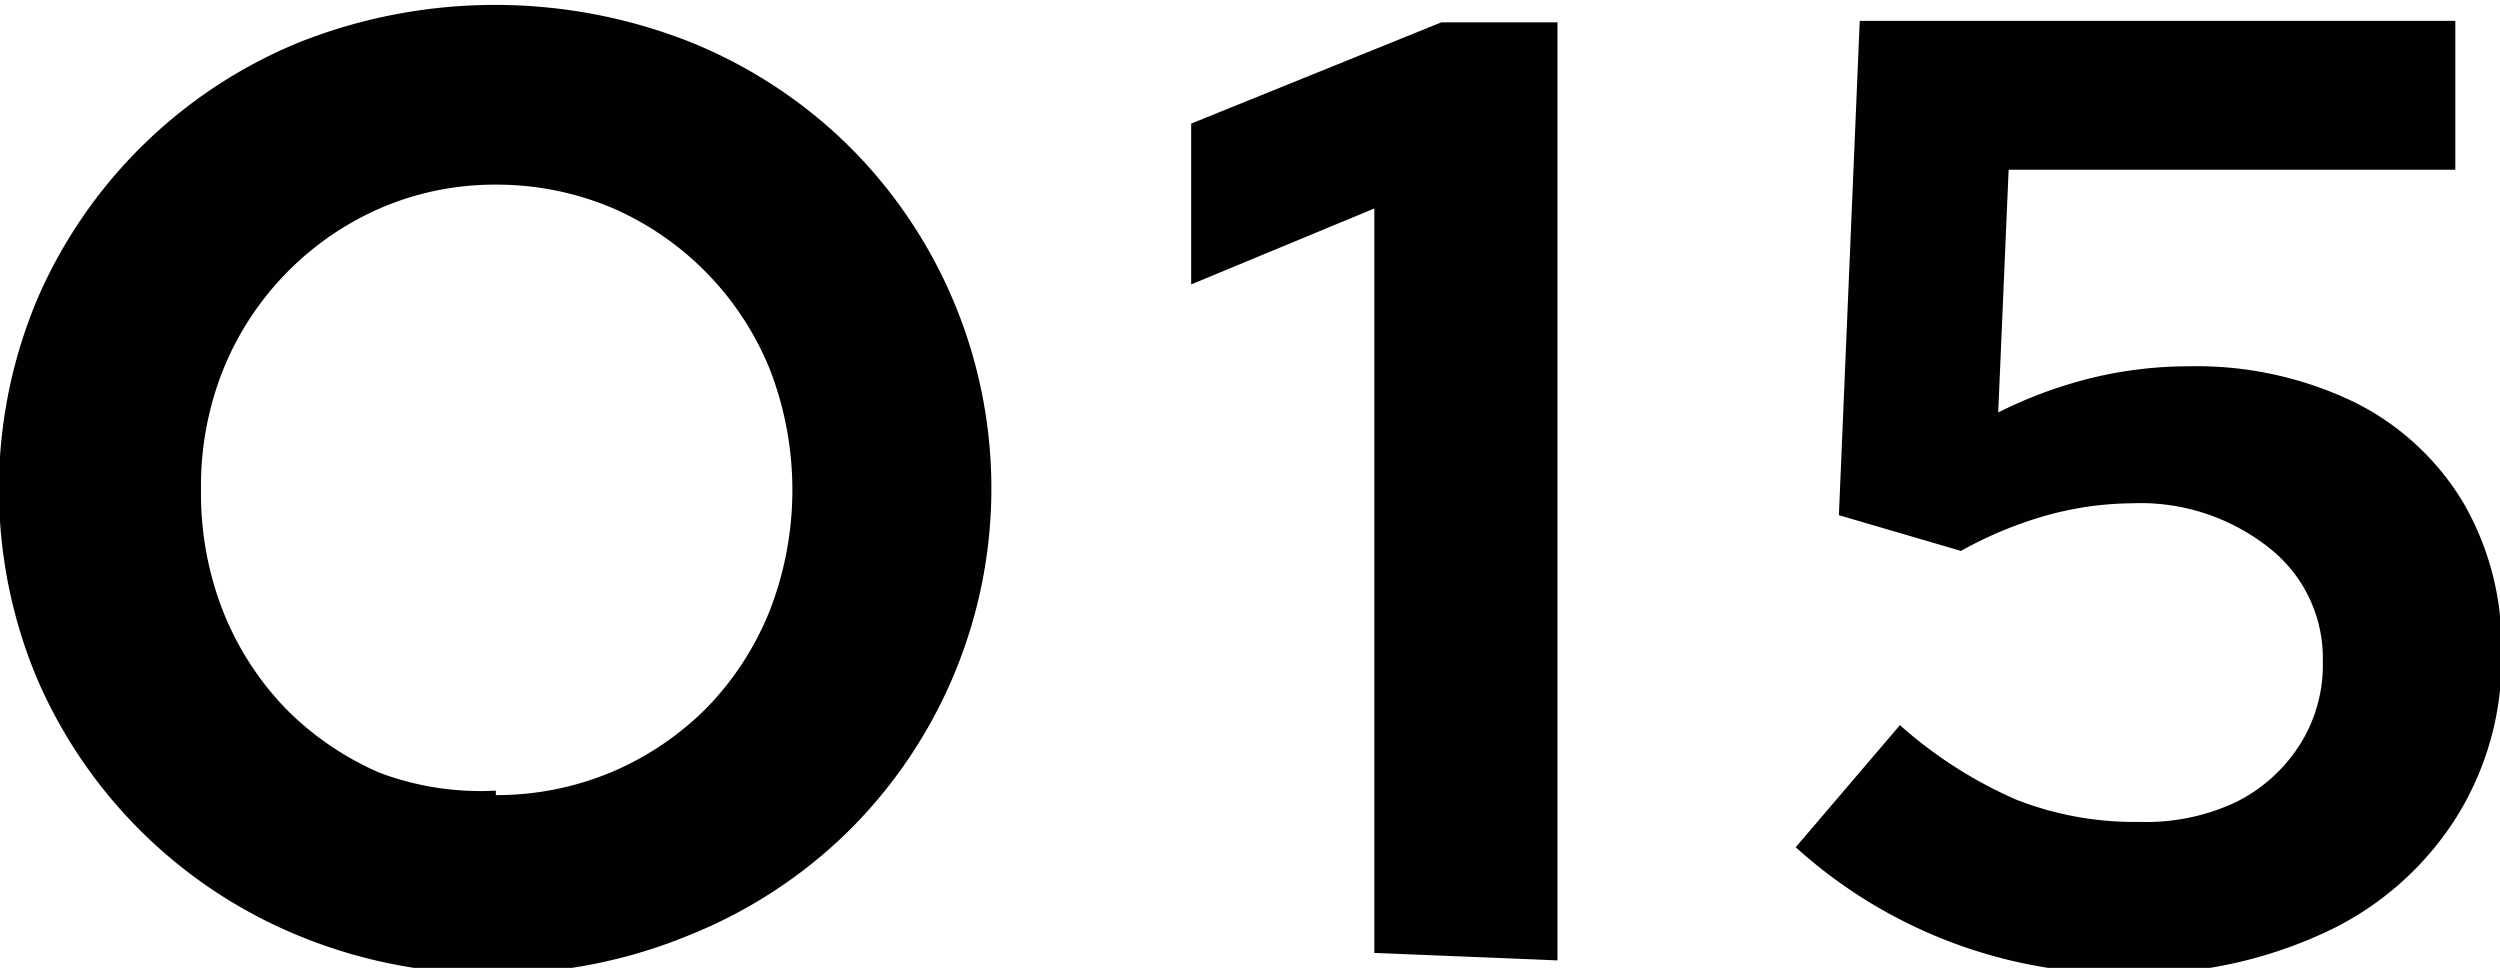 <svg id="CONTENTS" xmlns="http://www.w3.org/2000/svg" viewBox="0 0 16.79 6.5"><defs><style>.cls-1{fill:#010101;}</style></defs><title>community2-name15</title><g id="_02" data-name="02"><g id="아이콘"><g id="아이콘_카피1" data-name="아이콘 카피1"><g id="O15"><path class="cls-1" d="M593.5,569a3.4,3.4,0,0,1-1.31-.25,3.26,3.26,0,0,1-1.77-1.73,3.29,3.29,0,0,1,0-2.55,3.26,3.26,0,0,1,1.77-1.73,3.57,3.57,0,0,1,2.61,0,3.25,3.25,0,0,1,1.06.69,3.24,3.24,0,0,1,0,4.62,3.25,3.25,0,0,1-1.06.69A3.43,3.43,0,0,1,593.5,569Zm0-1.2a2,2,0,0,0,.79-.16,2,2,0,0,0,.63-.43,2,2,0,0,0,.42-.65,2.24,2.24,0,0,0,0-1.62,2,2,0,0,0-1.05-1.08,2,2,0,0,0-.79-.16,1.94,1.94,0,0,0-.78.16,2,2,0,0,0-1.05,1.08,2.1,2.1,0,0,0-.15.81,2.16,2.16,0,0,0,.15.82,2,2,0,0,0,.42.65,2,2,0,0,0,.63.43A1.93,1.93,0,0,0,593.5,567.77Z" transform="translate(-590.17 -562.46)"/><path class="cls-1" d="M599.4,568.86v-5l-1.23.51v-1.08l1.68-.68h.78v6.3Z" transform="translate(-590.17 -562.46)"/><path class="cls-1" d="M604.49,569a3.29,3.29,0,0,1-2.26-.85l.7-.82a2.94,2.94,0,0,0,.78.5,2.18,2.18,0,0,0,.83.15,1.42,1.42,0,0,0,.64-.13,1.07,1.07,0,0,0,.43-.38,1,1,0,0,0,.16-.57.94.94,0,0,0-.36-.76,1.39,1.39,0,0,0-.92-.3,2.21,2.21,0,0,0-.57.08,2.64,2.64,0,0,0-.58.24l-.82-.24.14-3.32h4v1h-3l-.07,1.63a3,3,0,0,1,.62-.23,2.78,2.78,0,0,1,.66-.08,2.44,2.44,0,0,1,1.11.24,1.77,1.77,0,0,1,.73.67,1.91,1.91,0,0,1,.26,1,2,2,0,0,1-.31,1.13,2.07,2.07,0,0,1-.87.76A3,3,0,0,1,604.49,569Z" transform="translate(-590.17 -562.46)"/></g></g></g></g></svg>